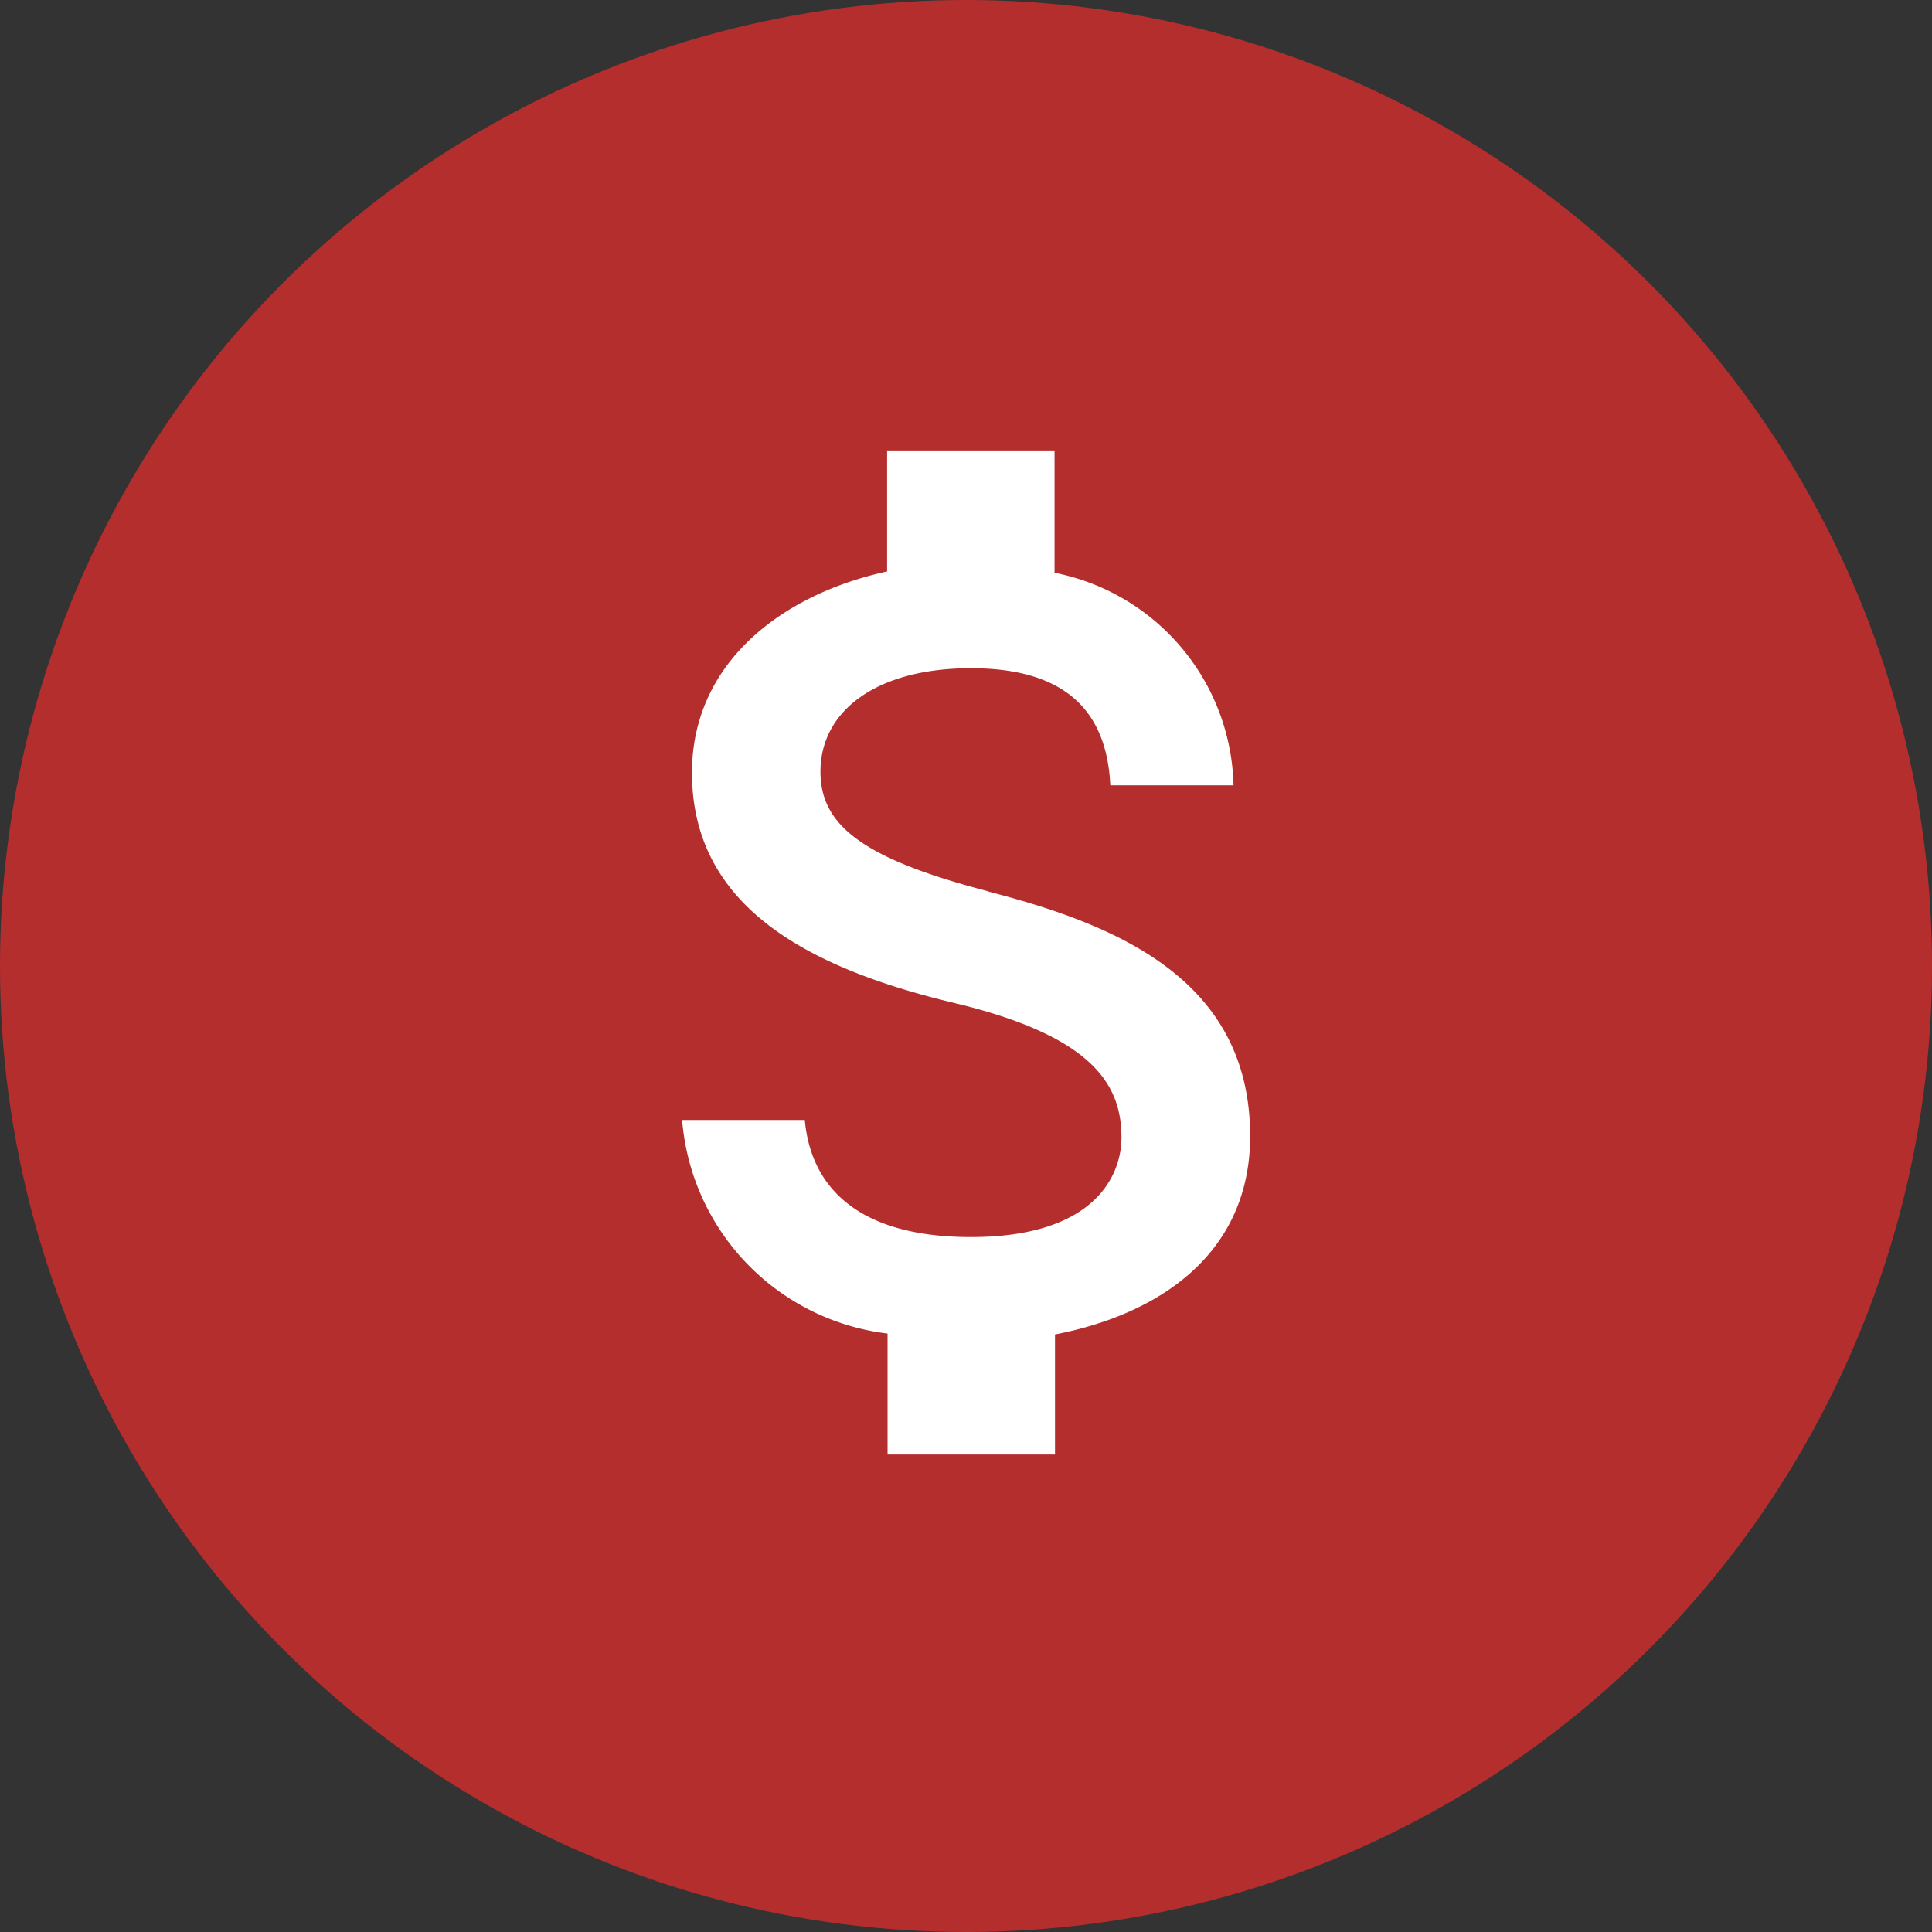 <svg xmlns="http://www.w3.org/2000/svg" width="30" height="30" viewBox="0 0 30 30">
  <rect x="0" y="0" width="30" height="30" fill="#333333" stroke="none"/>
  <g id="Group_62" data-name="Group 62" transform="translate(-25 -501)">
    <circle id="Ellipse_42" data-name="Ellipse 42" cx="15" cy="15" r="15" transform="translate(25 501)" fill="#dd2d2d" opacity="0.766"/>
    <path id="Icon_metro-money" data-name="Icon metro-money" d="M15.436,13.266c-1.965-.511-2.6-1.035-2.6-1.857,0-.944.87-1.606,2.337-1.606,1.541,0,2.112.736,2.164,1.818h1.913a3.446,3.446,0,0,0-2.779-3.3v-1.9h-2.6V8.3c-1.679.368-3.03,1.45-3.03,3.125,0,2,1.658,3,4.069,3.575,2.169.519,2.6,1.277,2.6,2.091,0,.593-.42,1.545-2.337,1.545-1.783,0-2.489-.8-2.58-1.818H10.688a3.635,3.635,0,0,0,3.19,3.316v1.879h2.6V20.148c1.684-.325,3.03-1.3,3.03-3.078,0-2.45-2.1-3.29-4.069-3.8Z" transform="translate(24.904 501.573)" fill="#fff"/>
  </g>
</svg>
